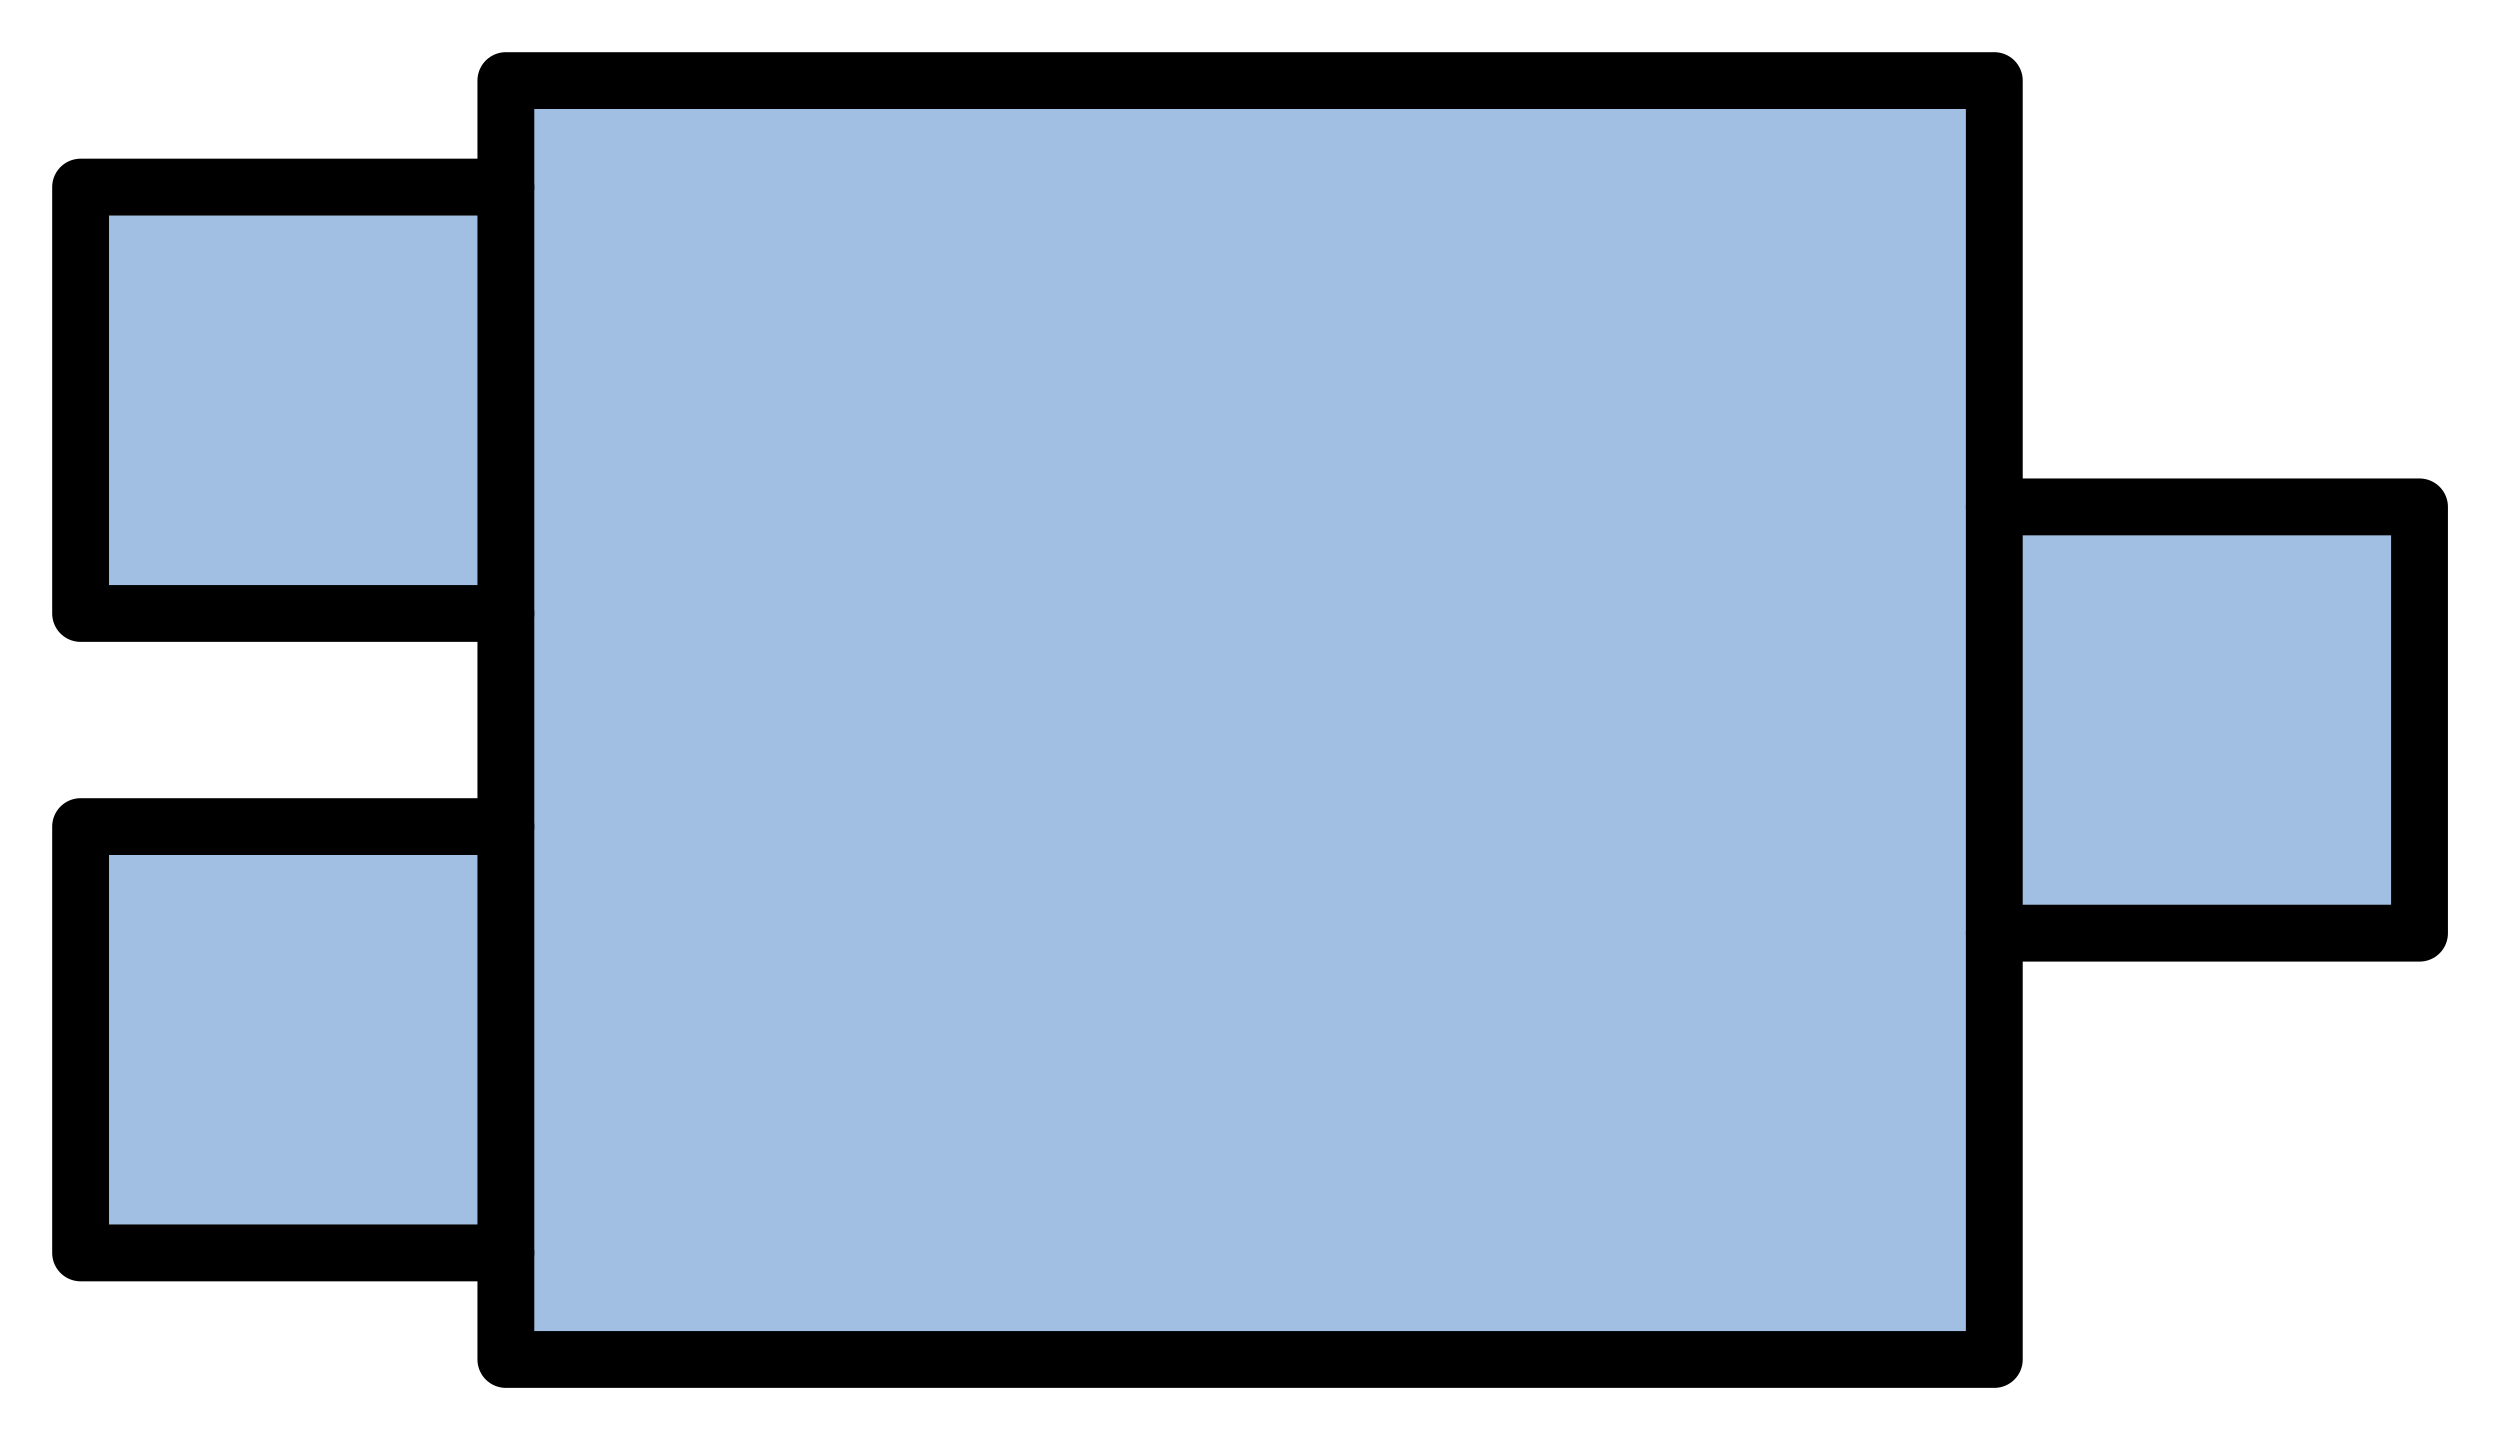 <?xml version="1.0" encoding="utf-8"?>
<!-- Generator: Adobe Illustrator 15.0.0, SVG Export Plug-In . SVG Version: 6.00 Build 0)  -->
<!DOCTYPE svg PUBLIC "-//W3C//DTD SVG 1.1//EN" "http://www.w3.org/Graphics/SVG/1.1/DTD/svg11.dtd">
<svg version="1.1" id="_x30_" xmlns:agg="http://www.example.com"
	 xmlns="http://www.w3.org/2000/svg" preserveAspectRatio="none"   x="0px" y="0px" 
	  viewBox="0 8.985 43.984 25.335" enable-background="new 0 8.985 43.984 25.335" xml:space="preserve">
<agg:params>
	<agg:param type="C" name="color" description="Color" cssAttributes="fill" classes="color"/>
	<agg:param type="C" name="strokeColor" description="Stroke Color" cssAttributes="stroke" classes="color,stroked"/>
</agg:params>
<style type="text/css" >
   <![CDATA[

	.color,.stroked{
		stroke-width:1;
		stroke-linecap:round;
		stroke-linejoin:round;
		stroke: #000000;
	}
	
	.color {
		fill:   #A1BFE2;

	}
	
	.stroked {
		fill:none;
	}

      ]]>
</style>
<polygon class="color" points="8.9,32.903 8.9,31.028 1.418,31.028 1.418,23.528 8.9,23.528 8.9,19.778 1.418,19.778 1.418,12.277 8.9,12.277 8.9,10.403
	35.087,10.403 35.087,17.903 42.568,17.903 42.568,25.403 35.087,25.403 35.087,32.903 8.9,32.903 "/>
<line class="stroked" x1="8.9" y1="31.028" x2="8.9" y2="23.528"/>
<line class="stroked" x1="8.9" y1="19.778" x2="8.9" y2="12.277"/>
<line class="stroked" x1="35.087" y1="25.403" x2="35.087" y2="17.903"/>
</svg>
